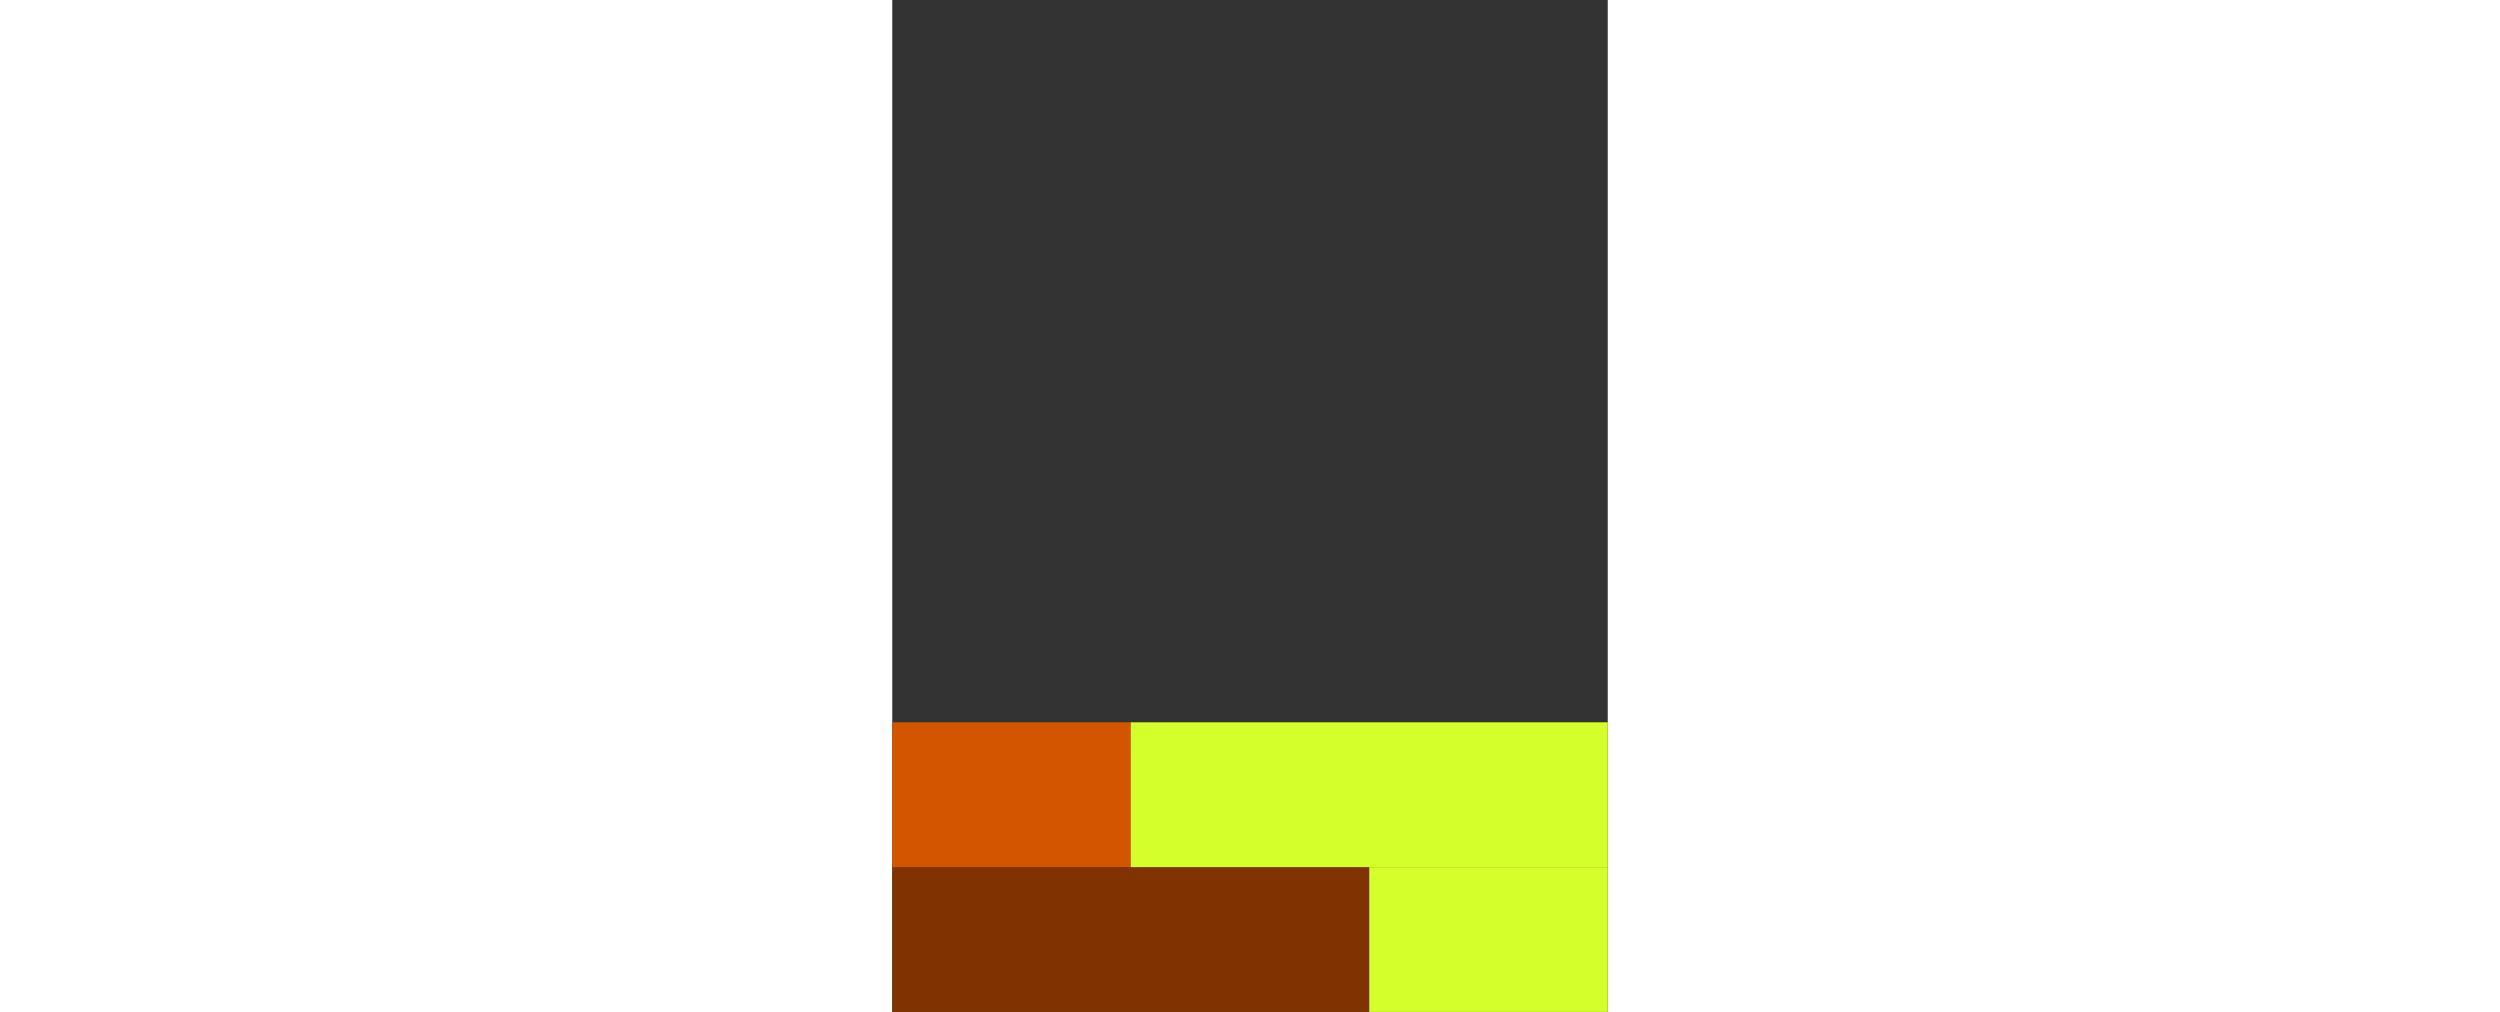 <?xml version="1.0" encoding="UTF-8" standalone="no"?>
<!-- Created with Inkscape (http://www.inkscape.org/) -->

<svg
   xmlns:dc="http://purl.org/dc/elements/1.1/"
   xmlns:cc="http://creativecommons.org/ns#"
   xmlns:rdf="http://www.w3.org/1999/02/22-rdf-syntax-ns#"
   xmlns:svg="http://www.w3.org/2000/svg"
   xmlns="http://www.w3.org/2000/svg"
   xmlns:sodipodi="http://sodipodi.sourceforge.net/DTD/sodipodi-0.dtd"
   xmlns:inkscape="http://www.inkscape.org/namespaces/inkscape"
   width="210mm"
   height="321.26px"
   viewBox="0 0 210 297"
   version="1.1"
   id="svg3719"
   inkscape:version="0.92.3 (2405546, 2018-03-11)"
   sodipodi:docname="logo.svg">
  <rect x="0" y="0" width="210" height="297" fill="#333333" stroke="none"/>
  <defs
     id="defs3713" />
  <sodipodi:namedview
     id="base"
     pagecolor="#ffffff"
     bordercolor="#666666"
     borderopacity="1.0"
     inkscape:pageopacity="0.0"
     inkscape:pageshadow="2"
     inkscape:zoom="0.7"
     inkscape:cx="367.31472"
     inkscape:cy="151.46371"
     inkscape:document-units="mm"
     inkscape:current-layer="layer1"
     showgrid="false"
     inkscape:window-width="1366"
     inkscape:window-height="706"
     inkscape:window-x="0"
     inkscape:window-y="25"
     inkscape:window-maximized="1" />
  <g
     inkscape:label="Layer 1"
     inkscape:groupmode="layer"
     id="layer1">
    <rect
       id="rect3721"
       width="140"
       height="42.5"
       x="0"
       y="254.5"
       style="fill:#803300;stroke-width:0.225"
       ry="0" />
    <rect
       style="fill:#d45500;stroke-width:0.225"
       id="rect3727"
       width="70"
       height="42.5"
       x="0"
       y="212" />
    <rect
       style="fill:#d4ff2a;stroke-width:0.265"
       id="rect3729"
       width="140"
       x="70"
       y="212"
       height="42.5" />
    <rect
       style="fill:#d4ff2a;stroke-width:0.265"
       id="rect3731"
       width="70"
       height="42.5"
       x="140"
       y="254.5" />
  </g>
</svg>

